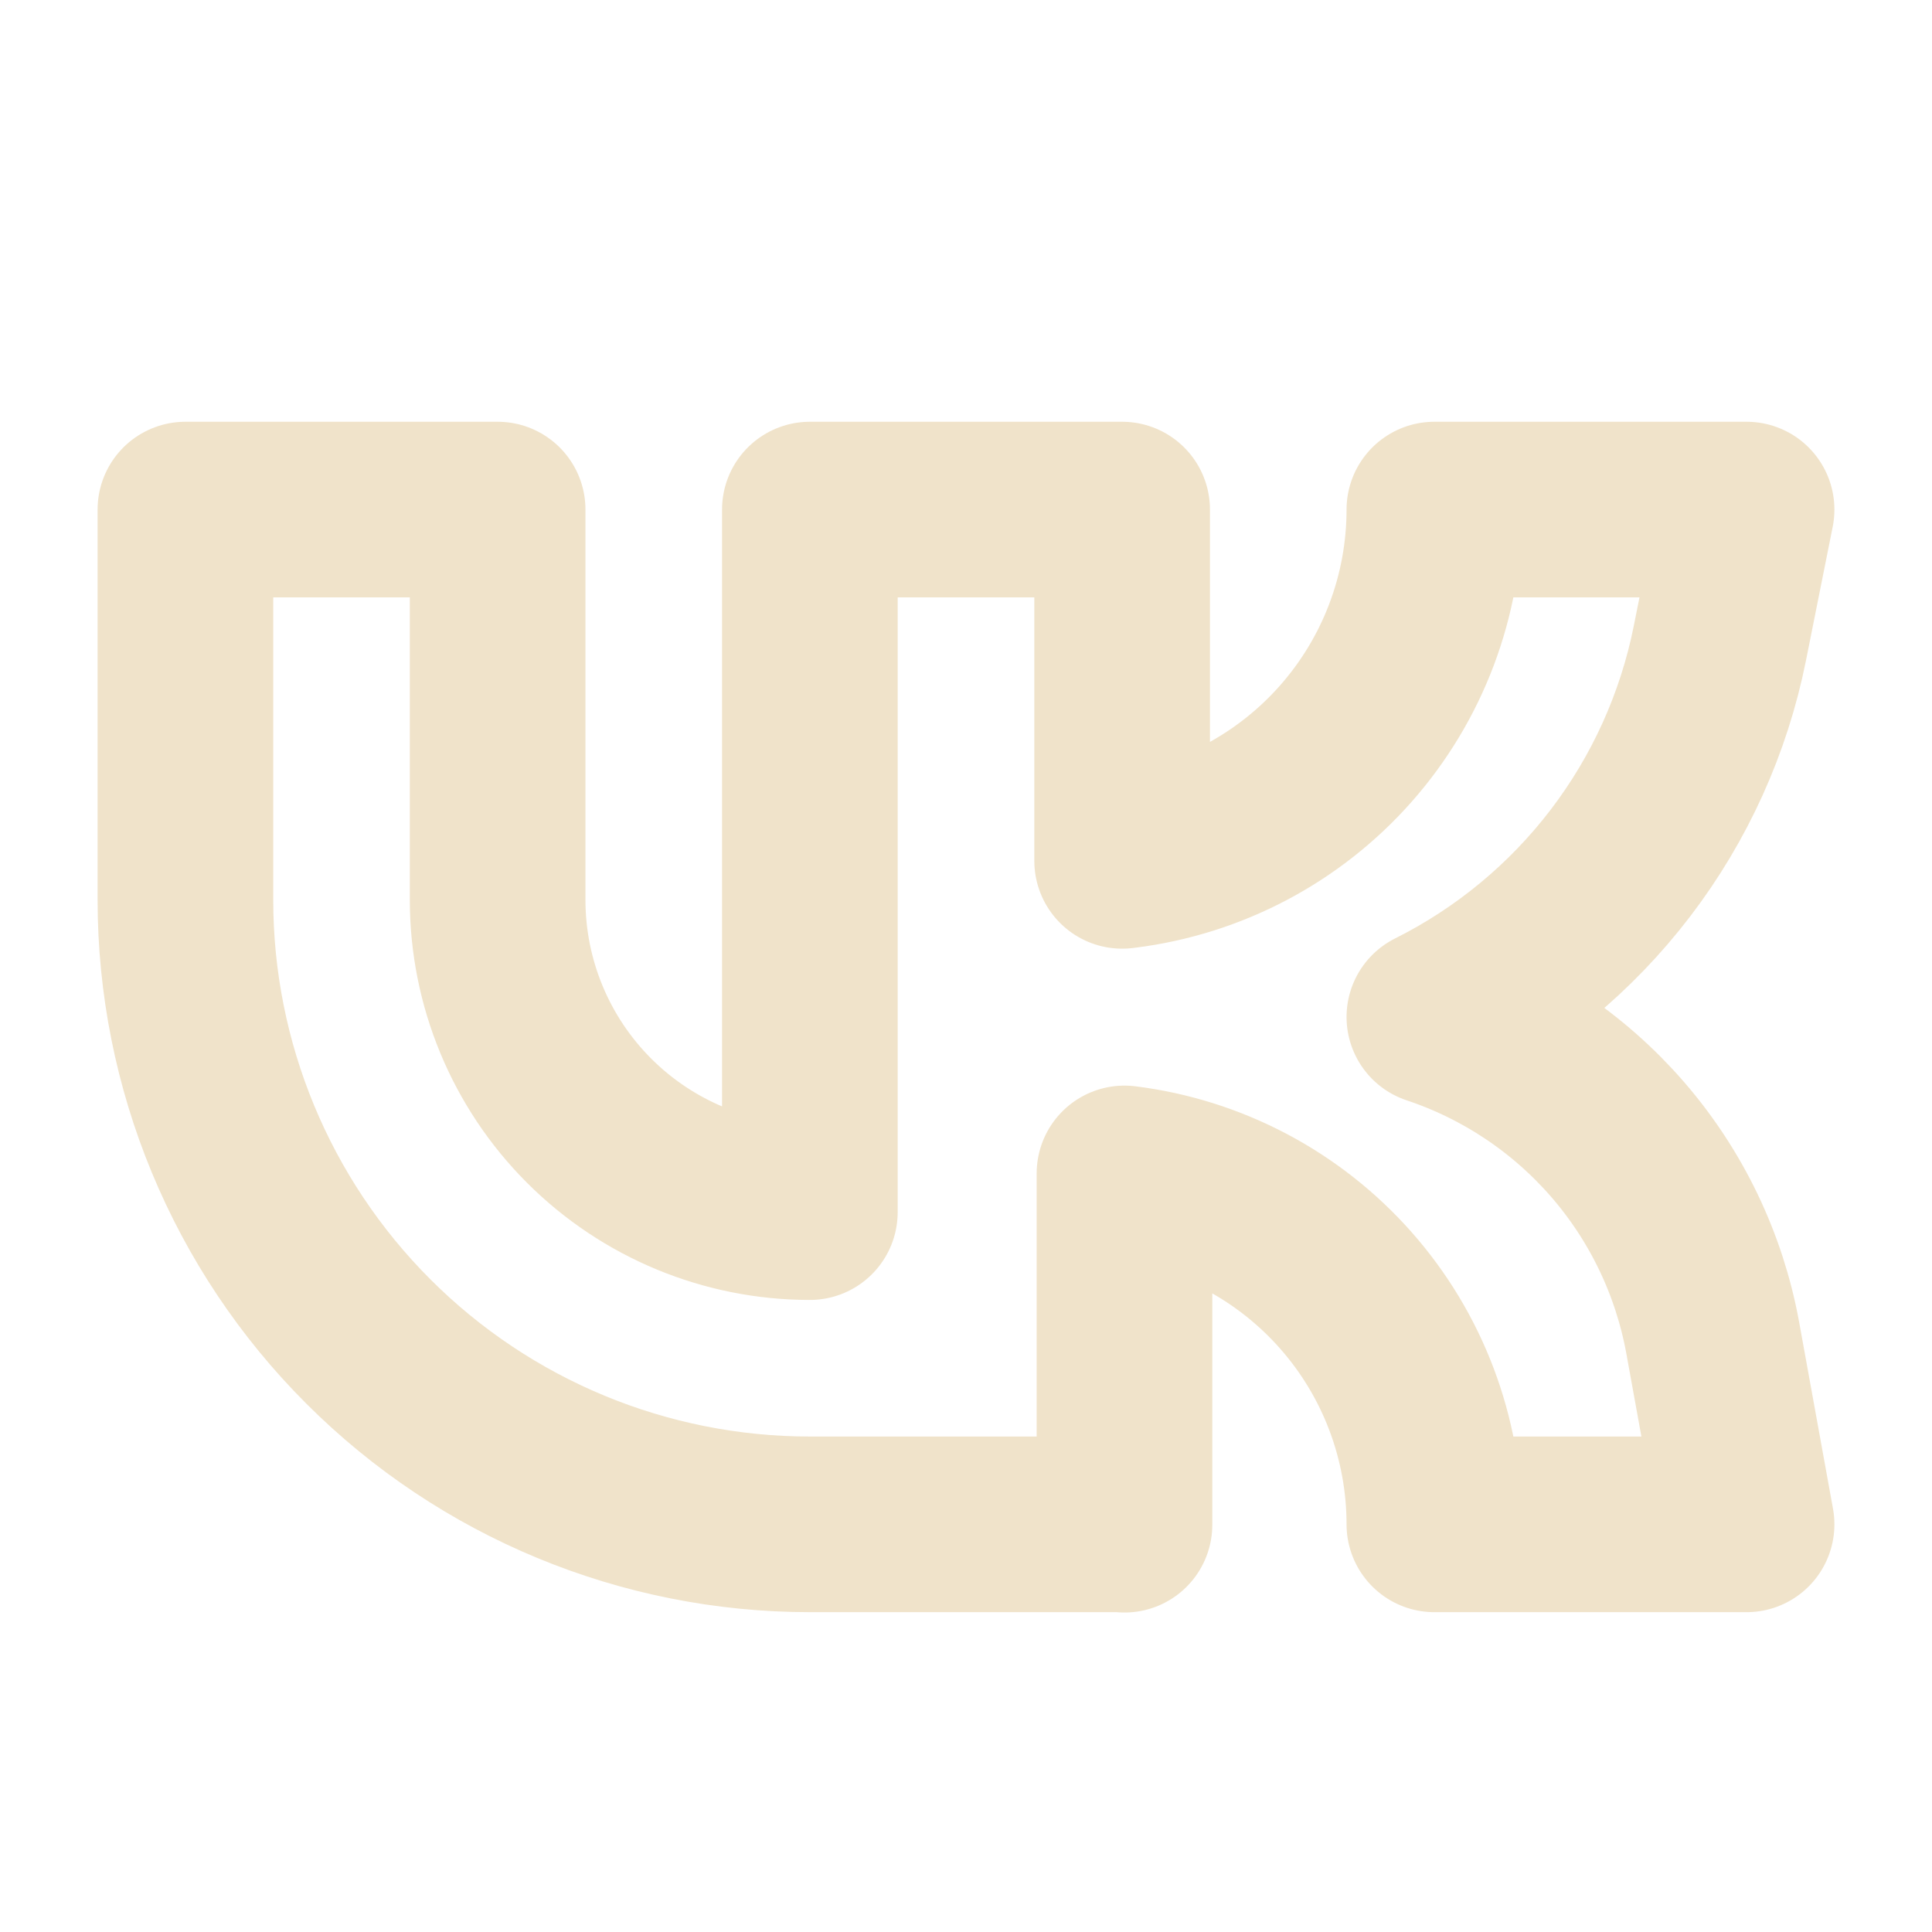 <svg width="33" height="33" viewBox="0 0 33 33" fill="none" xmlns="http://www.w3.org/2000/svg">
<path d="M19.167 26.037H13.833C11.004 26.037 8.291 24.914 6.291 22.913C4.29 20.913 3.167 18.2 3.167 15.371V8.704H8.5V15.371C8.5 16.785 9.062 18.142 10.062 19.142C11.062 20.142 12.419 20.704 13.833 20.704V8.704H19.167V14.704L19.207 14.699C20.668 14.516 22.012 13.807 22.987 12.703C23.962 11.599 24.5 10.177 24.5 8.704H29.833L29.377 10.985C29.104 12.351 28.523 13.636 27.678 14.742C26.832 15.849 25.745 16.748 24.5 17.371C25.711 17.774 26.791 18.496 27.628 19.46C28.465 20.425 29.026 21.596 29.255 22.852L29.833 26.037H24.5C24.5 24.565 23.962 23.143 22.987 22.039C22.012 20.935 20.668 20.225 19.207 20.043V26.043L19.167 26.037Z" stroke="#F0E3CA" stroke-width="3" stroke-linecap="round" stroke-linejoin="round"/>
</svg>
